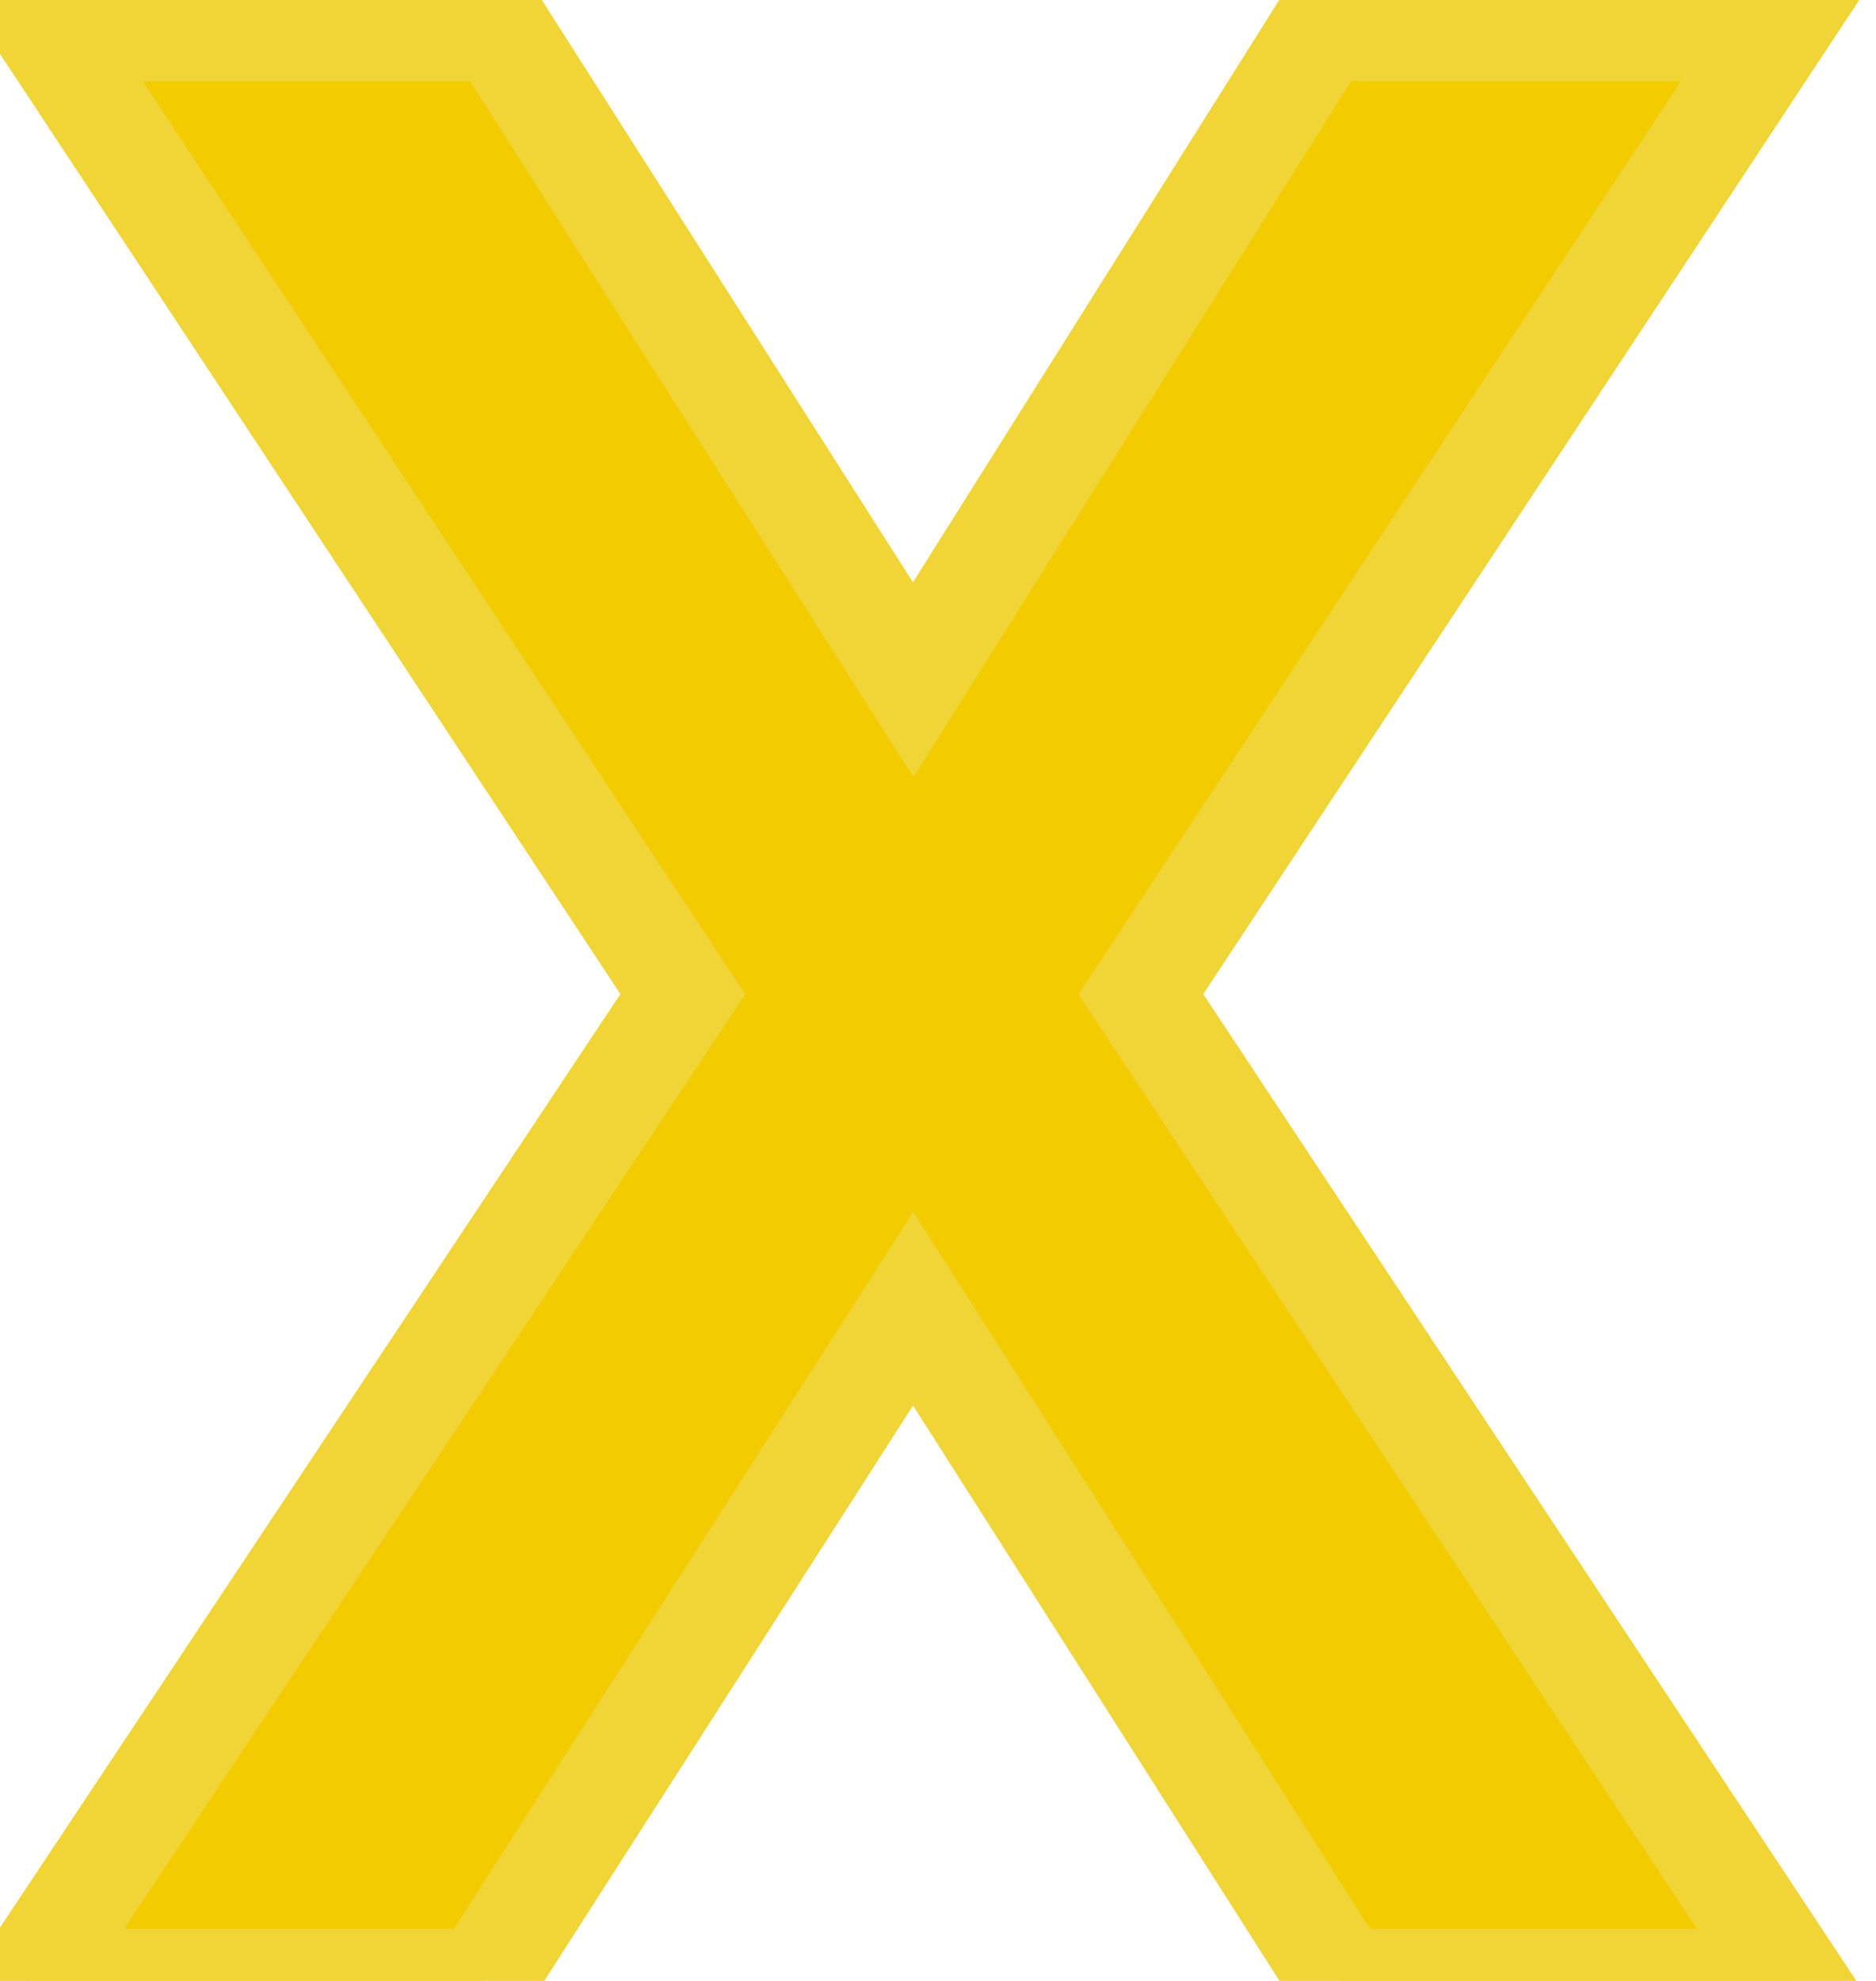 <svg width="18" height="19" viewBox="0 0 18 19" fill="none" xmlns="http://www.w3.org/2000/svg">
<path d="M0.26 19L6.552 9.536L0.442 0.28H4.784L8.762 6.52L12.688 0.28H17.056L10.946 9.536L17.212 19H12.87L8.762 12.552L4.628 19H0.26Z" fill="#F2CC00"/>
<path d="M0.26 19L-0.156 18.723L-0.673 19.5H0.26V19ZM6.552 9.536L6.968 9.813L7.152 9.537L6.969 9.261L6.552 9.536ZM0.442 0.28V-0.22H-0.487L0.025 0.555L0.442 0.28ZM4.784 0.28L5.206 0.011L5.058 -0.22H4.784V0.28ZM8.762 6.52L8.34 6.789L8.765 7.454L9.185 6.786L8.762 6.52ZM12.688 0.28V-0.22H12.412L12.265 0.014L12.688 0.28ZM17.056 0.28L17.473 0.555L17.985 -0.22H17.056V0.28ZM10.946 9.536L10.529 9.261L10.347 9.536L10.529 9.812L10.946 9.536ZM17.212 19V19.5H18.143L17.629 18.724L17.212 19ZM12.87 19L12.448 19.269L12.596 19.5H12.87V19ZM8.762 12.552L9.184 12.283L8.763 11.623L8.341 12.282L8.762 12.552ZM4.628 19V19.5H4.901L5.049 19.27L4.628 19ZM0.676 19.277L6.968 9.813L6.136 9.259L-0.156 18.723L0.676 19.277ZM6.969 9.261L0.859 0.005L0.025 0.555L6.135 9.811L6.969 9.261ZM0.442 0.78H4.784V-0.22H0.442V0.78ZM4.362 0.549L8.34 6.789L9.184 6.251L5.206 0.011L4.362 0.549ZM9.185 6.786L13.111 0.546L12.265 0.014L8.339 6.254L9.185 6.786ZM12.688 0.78H17.056V-0.22H12.688V0.78ZM16.639 0.005L10.529 9.261L11.363 9.811L17.473 0.555L16.639 0.005ZM10.529 9.812L16.795 19.276L17.629 18.724L11.363 9.26L10.529 9.812ZM17.212 18.5H12.87V19.5H17.212V18.5ZM13.292 18.731L9.184 12.283L8.34 12.821L12.448 19.269L13.292 18.731ZM8.341 12.282L4.207 18.73L5.049 19.27L9.183 12.822L8.341 12.282ZM4.628 18.5H0.26V19.5H4.628V18.5Z" fill="#F1D436"/>
</svg>
